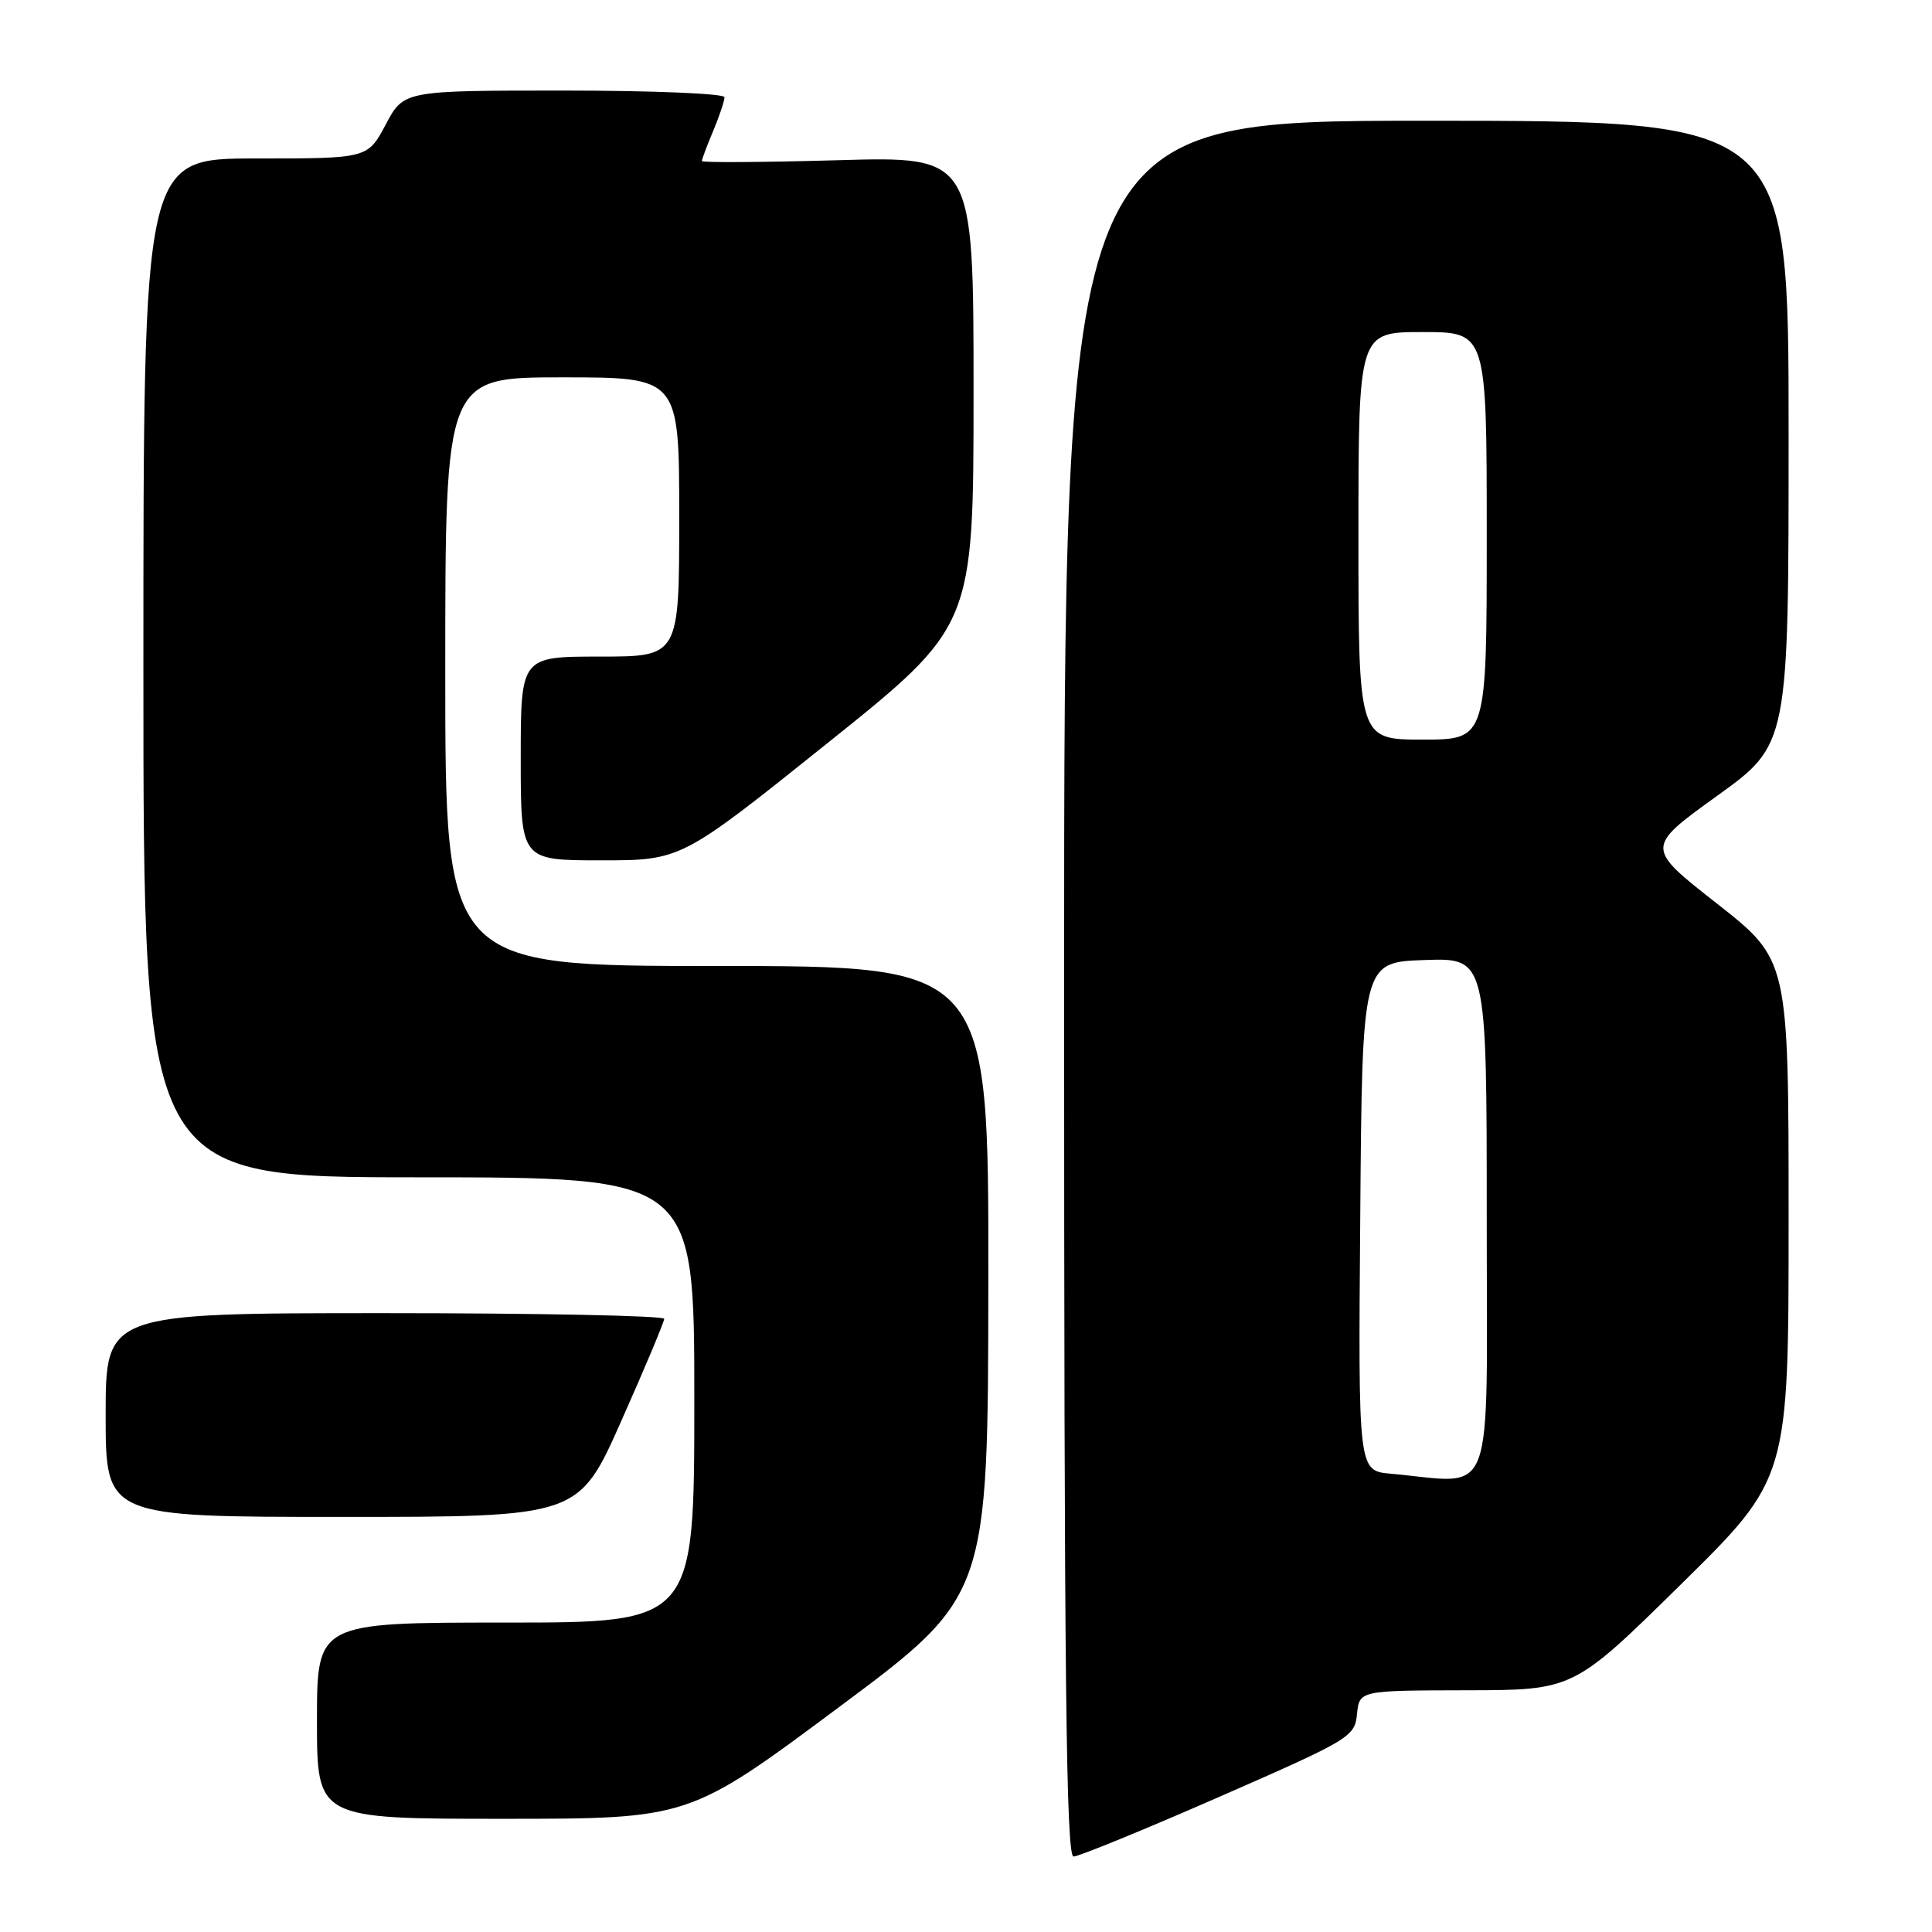 <?xml version="1.0" encoding="UTF-8" standalone="no"?>
<!DOCTYPE svg PUBLIC "-//W3C//DTD SVG 1.1//EN" "http://www.w3.org/Graphics/SVG/1.1/DTD/svg11.dtd" >
<svg xmlns="http://www.w3.org/2000/svg" xmlns:xlink="http://www.w3.org/1999/xlink" version="1.1" viewBox="0 0 256 256">
 <g >
 <path fill="currentColor"
d=" M 161.50 238.12 C 178.94 230.48 179.51 230.14 179.81 227.12 C 180.13 224.00 180.13 224.00 194.31 223.97 C 208.50 223.95 208.50 223.95 222.75 209.92 C 237.00 195.89 237.00 195.89 237.00 161.54 C 237.00 127.19 237.00 127.19 227.52 119.74 C 218.03 112.30 218.03 112.30 227.52 105.46 C 237.00 98.63 237.00 98.63 237.00 57.31 C 237.00 16.00 237.00 16.00 189.00 16.00 C 141.00 16.00 141.00 16.00 141.00 131.00 C 141.00 222.33 141.26 246.00 142.25 246.00 C 142.94 246.00 151.60 242.45 161.50 238.12 Z  M 111.11 226.25 C 130.92 211.50 130.92 211.50 130.96 169.75 C 131.00 128.00 131.00 128.00 95.00 128.00 C 59.00 128.00 59.00 128.00 59.00 89.00 C 59.00 50.00 59.00 50.00 74.50 50.00 C 90.00 50.00 90.00 50.00 90.00 68.50 C 90.00 87.00 90.00 87.00 79.50 87.00 C 69.00 87.00 69.00 87.00 69.00 100.50 C 69.00 114.00 69.00 114.00 79.63 114.00 C 90.26 114.00 90.26 114.00 109.63 98.48 C 129.00 82.97 129.00 82.97 129.00 51.84 C 129.00 20.71 129.00 20.71 111.00 21.23 C 101.10 21.51 93.00 21.56 93.00 21.34 C 93.00 21.12 93.67 19.32 94.50 17.35 C 95.33 15.37 96.00 13.36 96.00 12.88 C 96.00 12.40 86.44 12.00 74.75 12.00 C 53.50 12.00 53.50 12.00 51.11 16.50 C 48.72 21.00 48.72 21.00 33.86 21.00 C 19.00 21.00 19.00 21.00 19.00 88.50 C 19.00 156.00 19.00 156.00 55.50 156.00 C 92.00 156.00 92.00 156.00 92.00 185.50 C 92.00 215.00 92.00 215.00 67.00 215.00 C 42.00 215.00 42.00 215.00 42.00 228.00 C 42.00 241.00 42.00 241.00 66.65 241.00 C 91.30 241.00 91.30 241.00 111.11 226.25 Z  M 82.34 188.25 C 85.46 181.24 88.01 175.16 88.01 174.75 C 88.00 174.34 71.35 174.00 51.00 174.00 C 14.00 174.00 14.00 174.00 14.00 187.50 C 14.00 201.00 14.00 201.00 45.34 201.00 C 76.68 201.00 76.68 201.00 82.34 188.25 Z  M 184.24 195.27 C 179.97 194.88 179.97 194.88 180.24 161.19 C 180.50 127.50 180.50 127.50 188.75 127.21 C 197.00 126.92 197.00 126.92 197.00 161.46 C 197.00 200.00 198.31 196.53 184.24 195.27 Z  M 180.00 71.00 C 180.00 44.00 180.00 44.00 188.50 44.00 C 197.00 44.00 197.00 44.00 197.00 71.00 C 197.00 98.00 197.00 98.00 188.50 98.00 C 180.00 98.00 180.00 98.00 180.00 71.00 Z "/>
</g>
</svg>